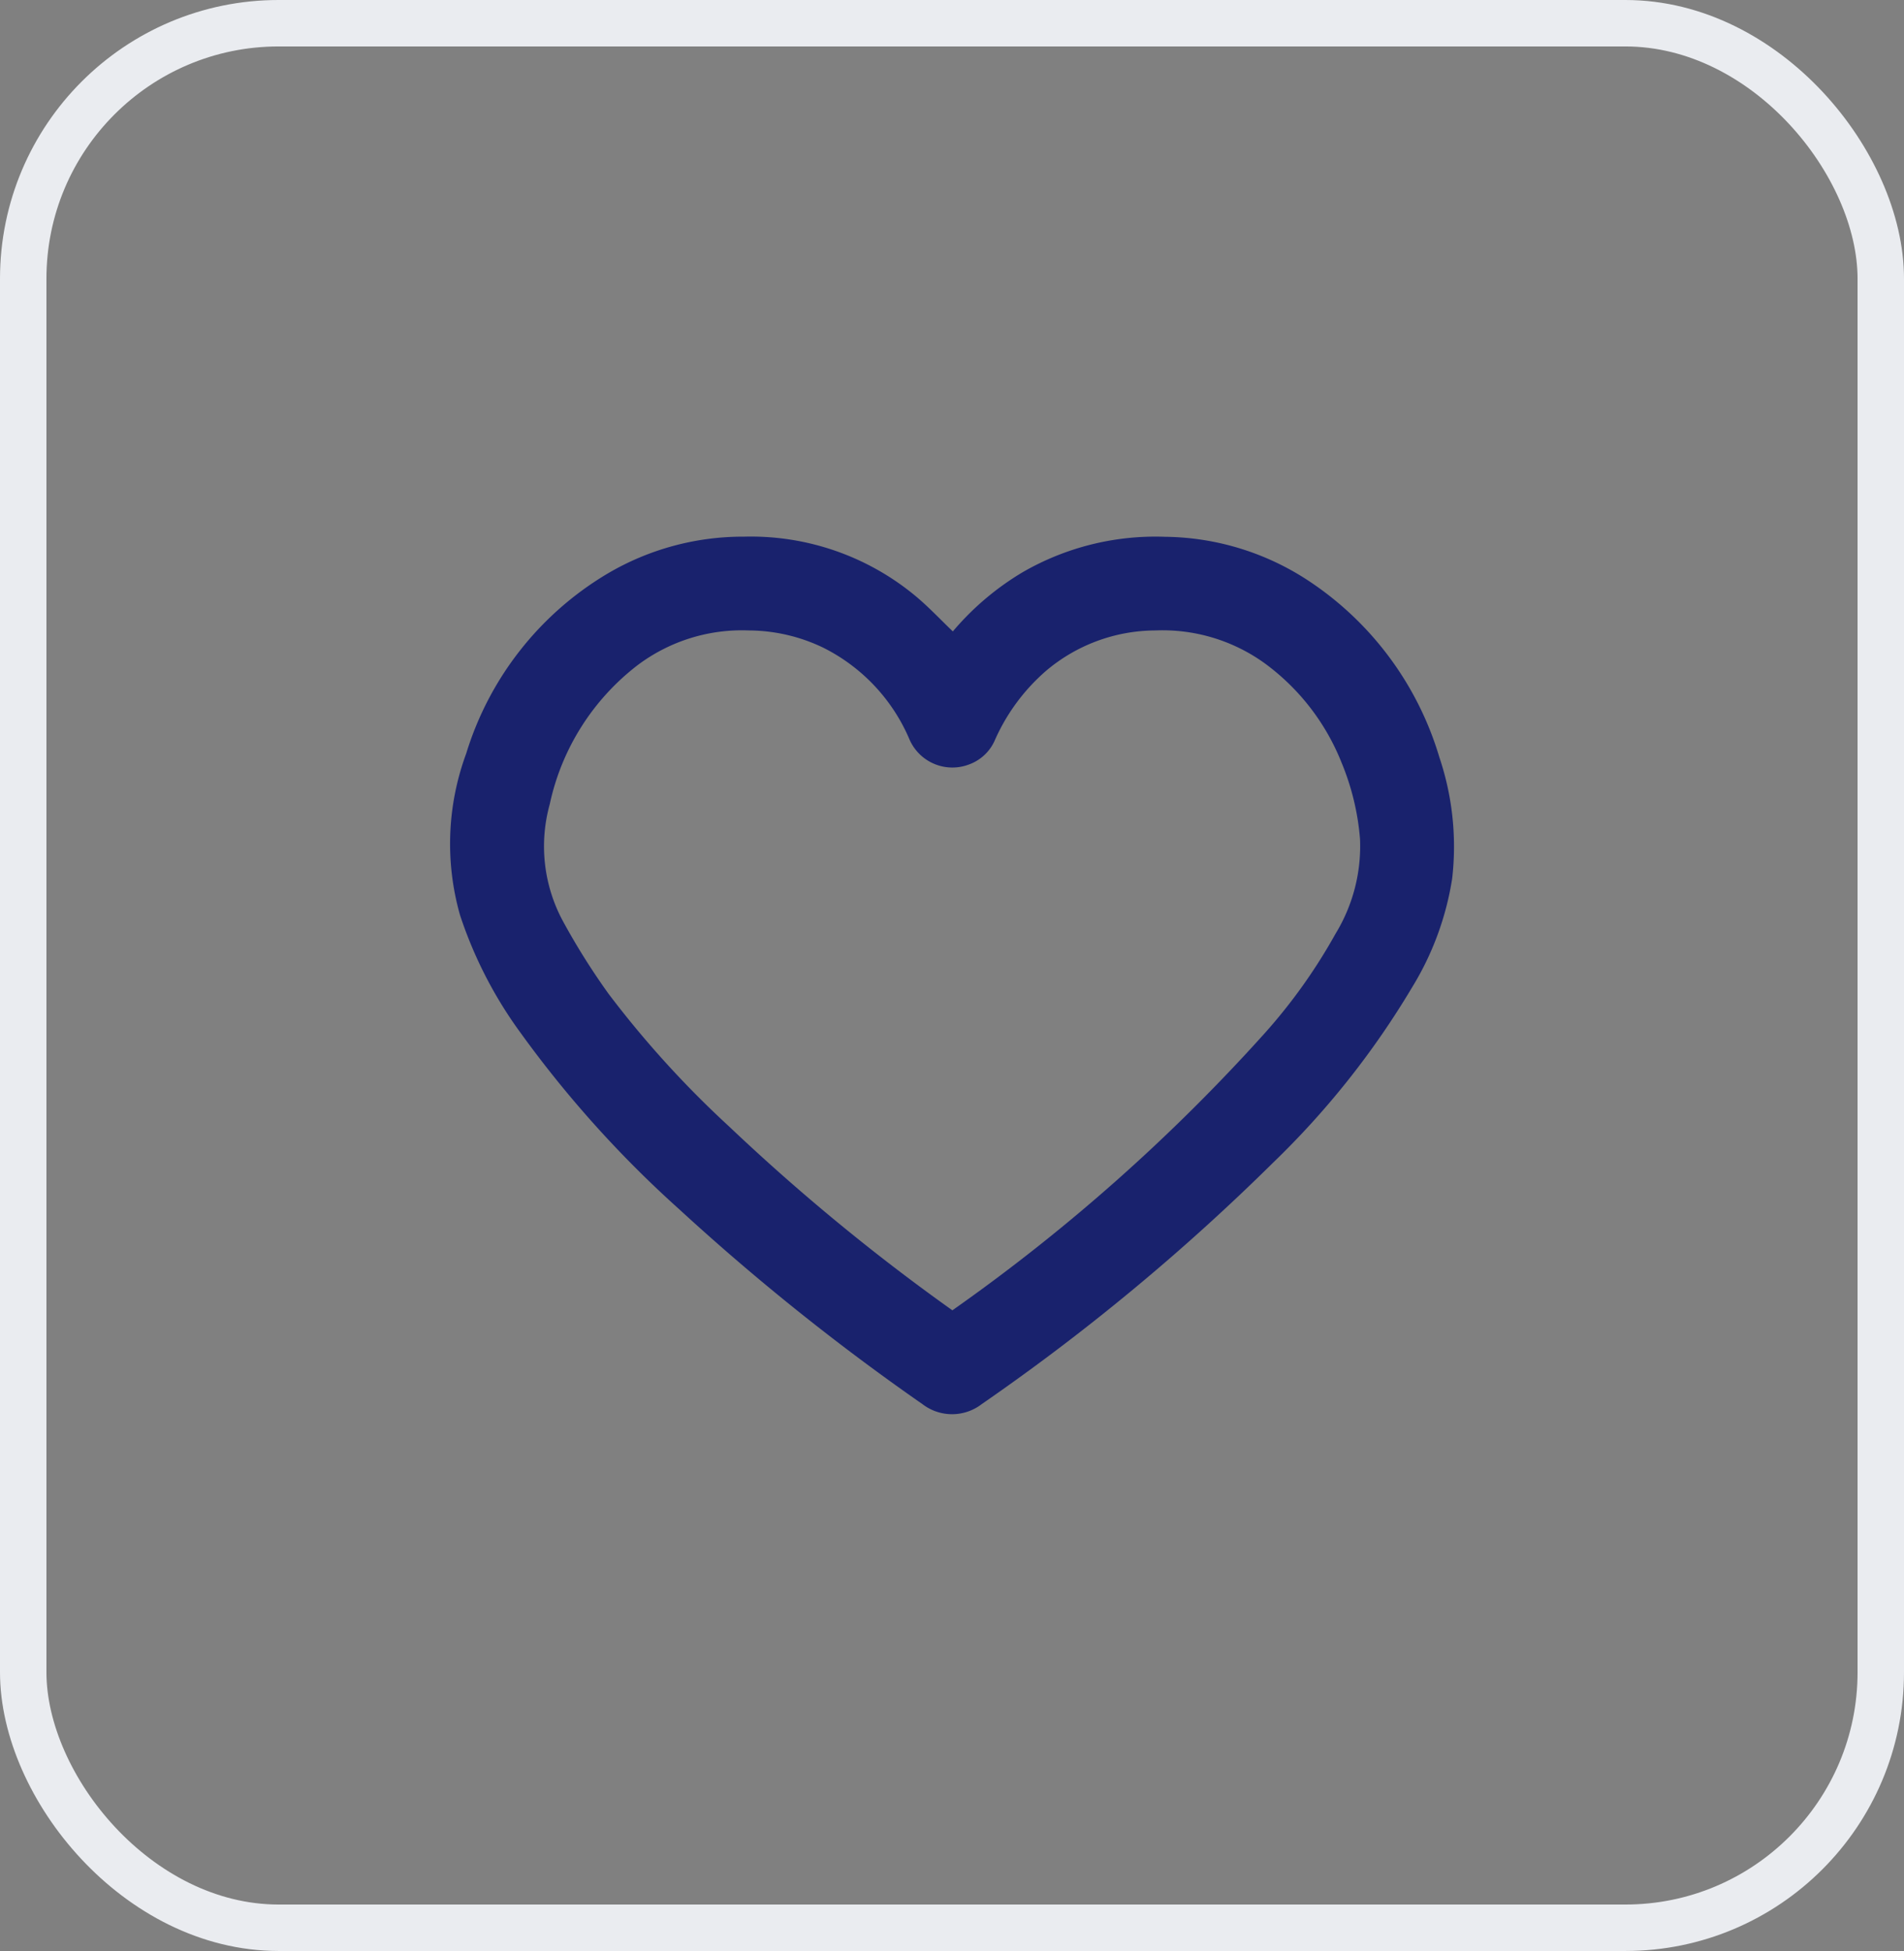 <svg xmlns="http://www.w3.org/2000/svg" width="41" height="42" viewBox="0 0 41 42">
  <rect x="0" y="0" width="41" height="42" fill="#808080" stroke="none"/>
  <g id="Group_155" data-name="Group 155" transform="translate(-11679.729 396.374)">
    <g id="Rectangle_28" data-name="Rectangle 28" transform="translate(11679.729 -396.374)" fill="none" stroke="#eaecf0" stroke-width="1">
      <rect width="41" height="42" rx="6" stroke="none"/>
      <rect x="0.5" y="0.5" width="40" height="41" rx="5.5" fill="none"/>
    </g>
    <g id="Group_156" data-name="Group 156" transform="translate(11689.418 -384.82)">
      <path id="Path_2712" data-name="Path 2712" d="M1308.374-458.33a5.956,5.956,0,0,1,1.494-1.269,5.714,5.714,0,0,1,3.075-.768,5.72,5.72,0,0,1,3.136.977,6.915,6.915,0,0,1,2.772,3.77,6.025,6.025,0,0,1,.275,2.614,6.352,6.352,0,0,1-.864,2.341,18.111,18.111,0,0,1-2.99,3.77,46.621,46.621,0,0,1-6.277,5.2,1.047,1.047,0,0,1-1.275,0,49.711,49.711,0,0,1-5.243-4.2,23.869,23.869,0,0,1-3.405-3.785,9.126,9.126,0,0,1-1.31-2.543,5.612,5.612,0,0,1,.133-3.478,6.831,6.831,0,0,1,3.036-3.869,5.738,5.738,0,0,1,2.948-.8,5.549,5.549,0,0,1,3.671,1.261C1307.841-458.87,1308.1-458.592,1308.374-458.33Zm-.01,14.615a39.884,39.884,0,0,0,6.725-5.964,11.843,11.843,0,0,0,1.526-2.143,3.613,3.613,0,0,0,.527-2.039,5.413,5.413,0,0,0-.4-1.651,4.886,4.886,0,0,0-1.643-2.125,3.758,3.758,0,0,0-2.362-.714,3.664,3.664,0,0,0-2.355.869,4.241,4.241,0,0,0-1.1,1.486.962.962,0,0,1-.554.528,1.007,1.007,0,0,1-1.294-.552,3.92,3.92,0,0,0-1.853-1.961,3.729,3.729,0,0,0-1.6-.37,3.738,3.738,0,0,0-2.414.762,5.132,5.132,0,0,0-1.873,2.979,3.389,3.389,0,0,0,.286,2.521,14.844,14.844,0,0,0,.981,1.561,21.541,21.541,0,0,0,2.6,2.86A44.381,44.381,0,0,0,1308.364-443.715Z" transform="translate(-1297.545 460.369)" fill="#19226d"/>
    </g>
  </g>
</svg>

